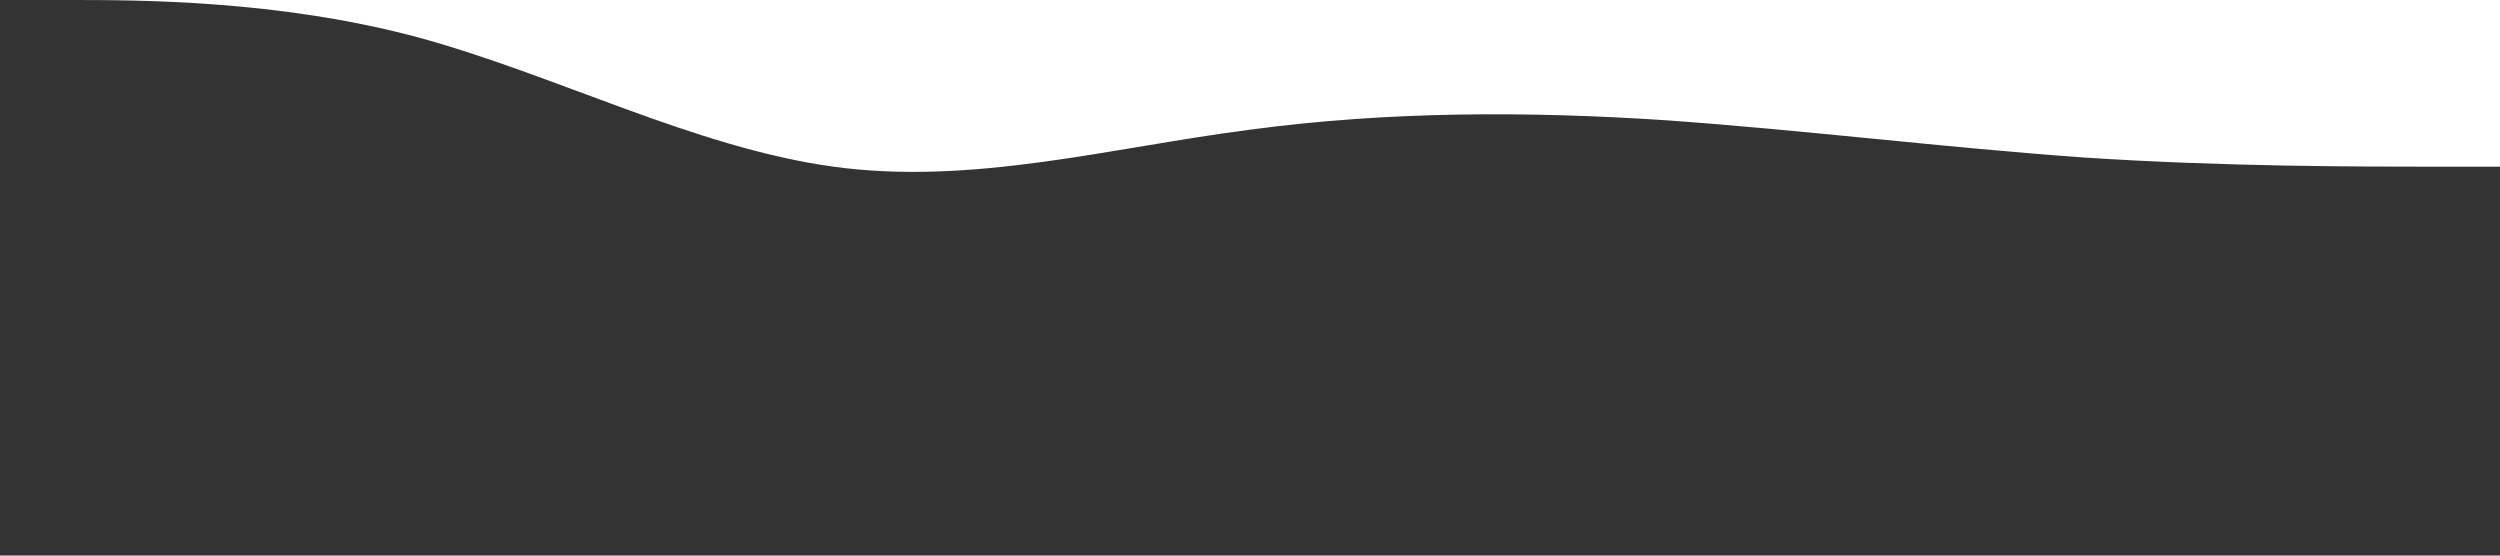 <?xml version="1.0" standalone="no"?><svg xmlns="http://www.w3.org/2000/svg" viewBox="0 0 1440 320"><rect x="0" y="0" width="1440" height="320" fill="#333333" stroke="none"/><path fill="#ffffff" fill-opacity="1" d="M0,0L40,0C80,0,160,0,240,21.3C320,43,400,85,480,96C560,107,640,85,720,74.7C800,64,880,64,960,69.3C1040,75,1120,85,1200,90.7C1280,96,1360,96,1400,96L1440,96L1440,0L1400,0C1360,0,1280,0,1200,0C1120,0,1040,0,960,0C880,0,800,0,720,0C640,0,560,0,480,0C400,0,320,0,240,0C160,0,80,0,40,0L0,0Z"></path></svg>